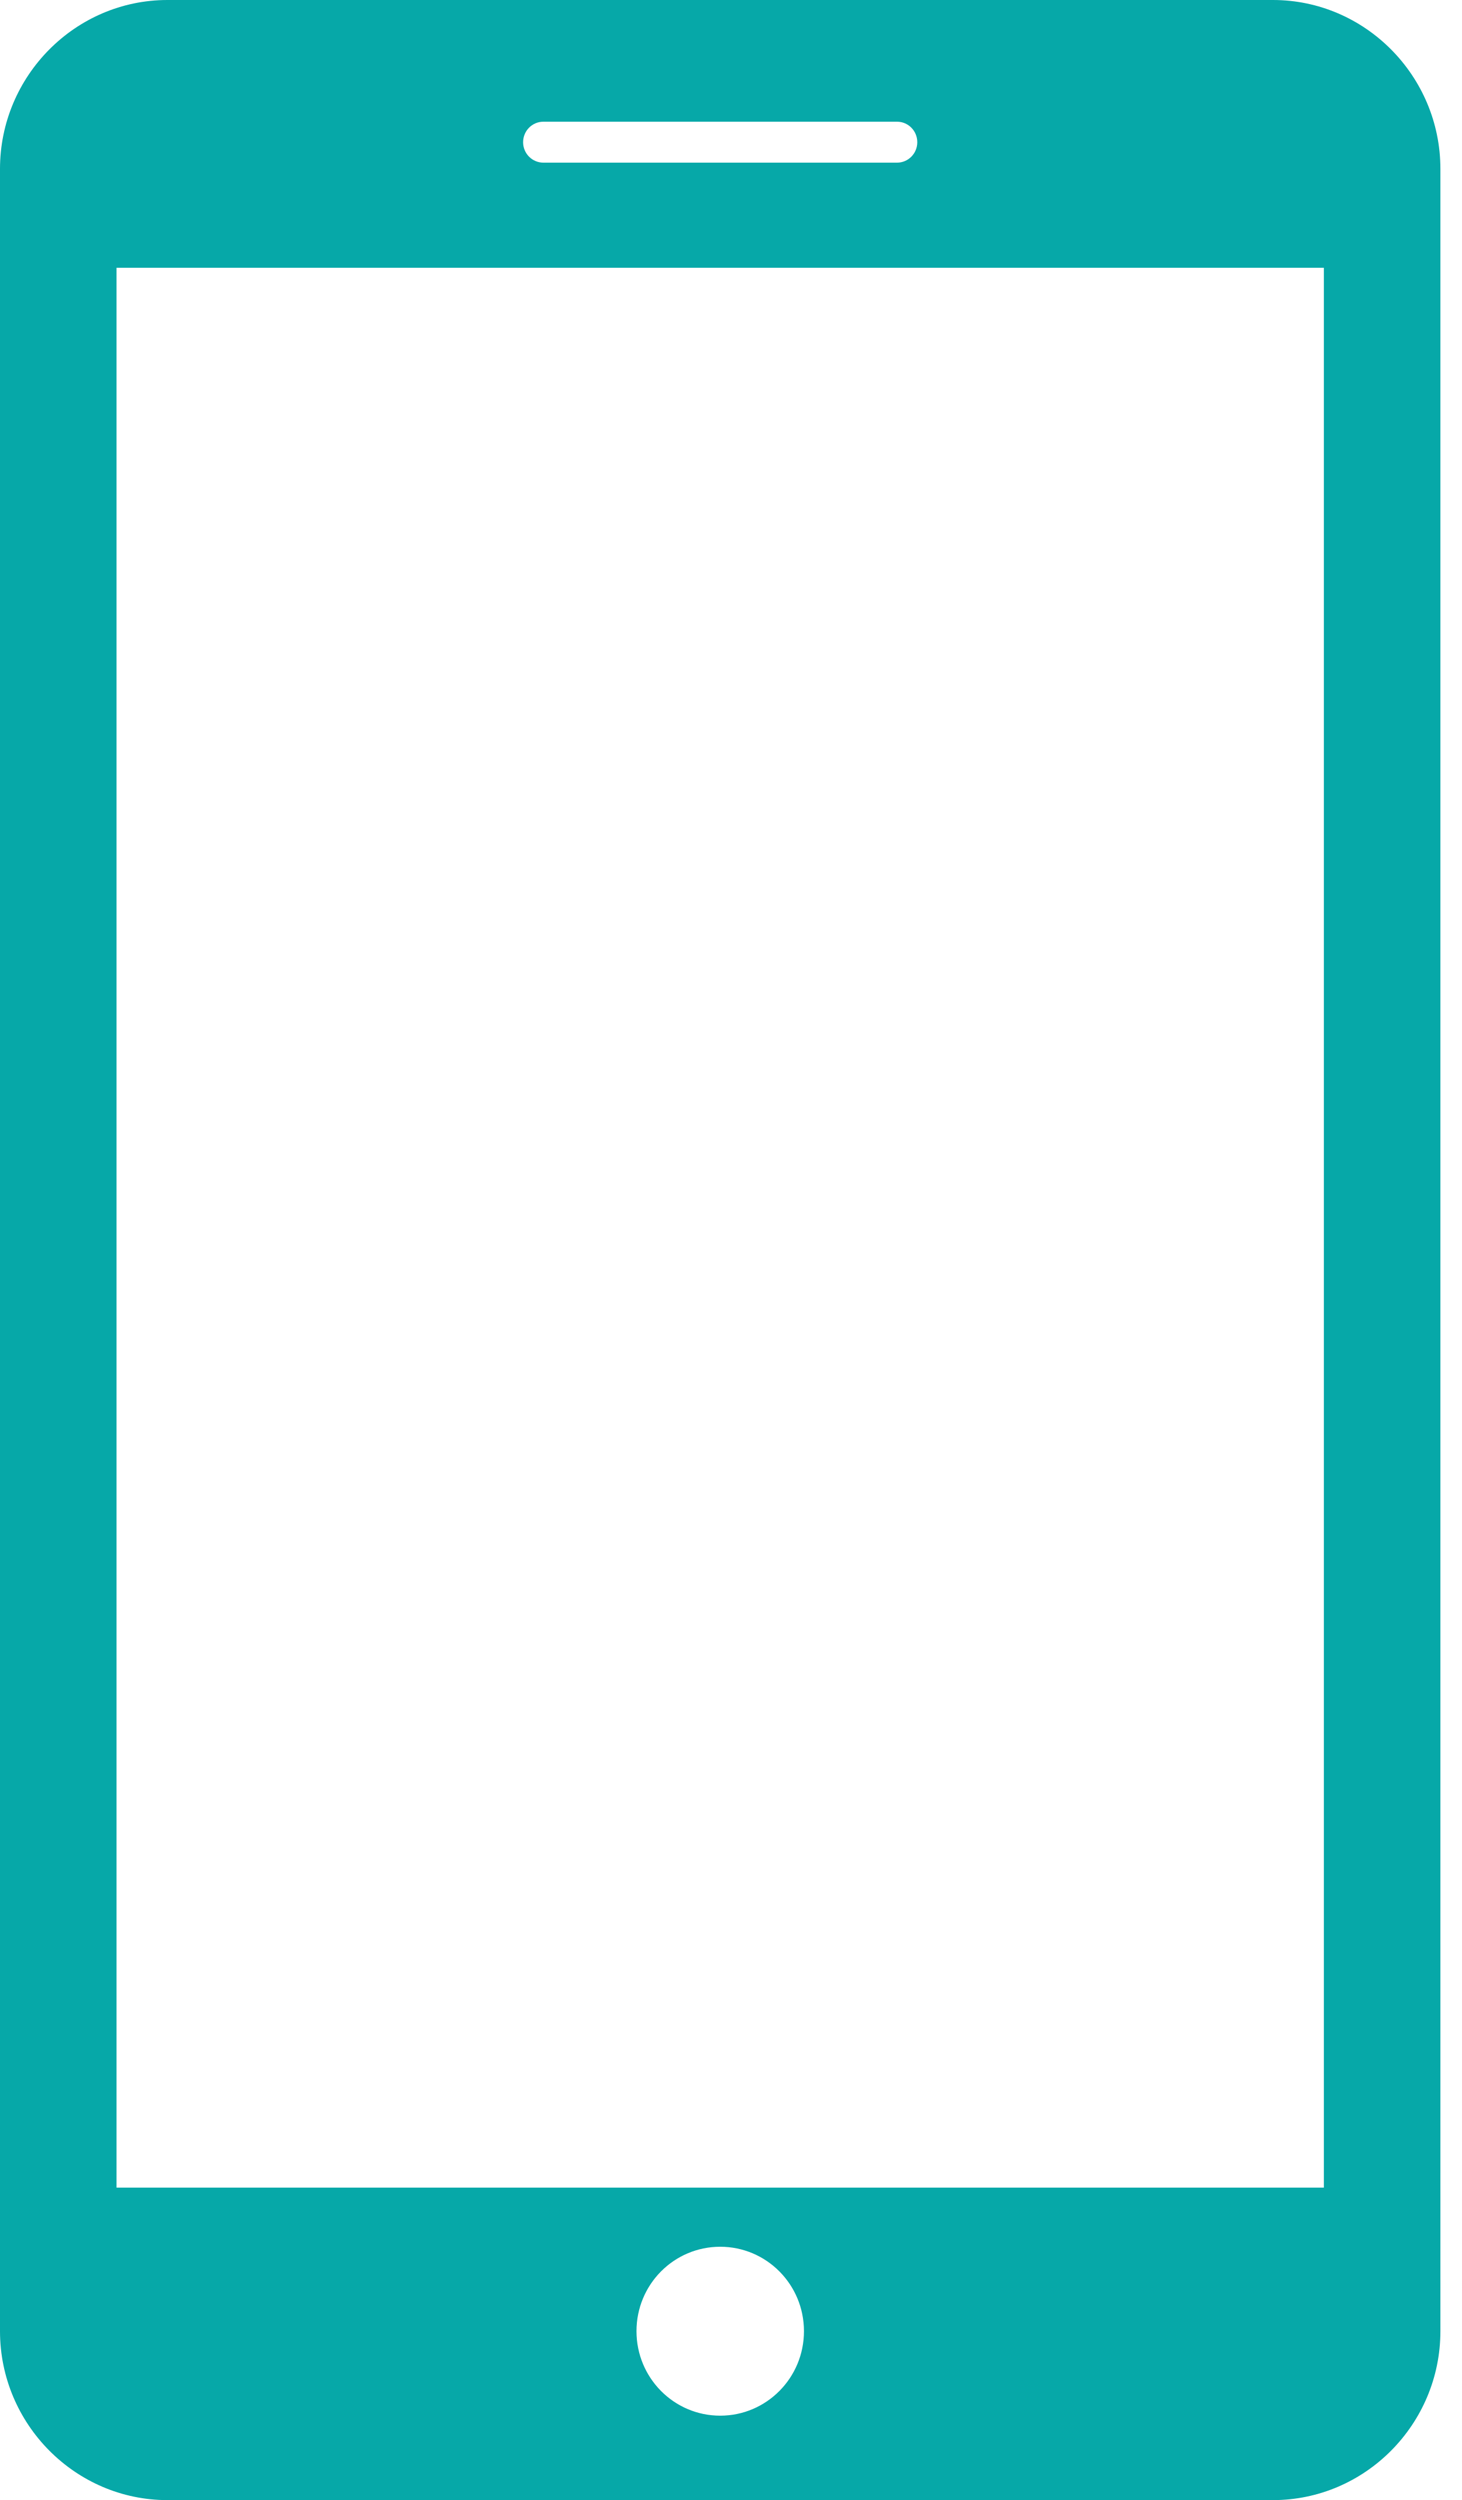 <svg width="31" height="53" viewBox="0 0 31 53" fill="none" xmlns="http://www.w3.org/2000/svg">
<path d="M26.991 0H3.551C1.598 0 0 1.61 0 3.58V49.419C0 51.389 1.598 53 3.551 53H26.991C28.944 53 30.542 51.392 30.542 49.42V3.58C30.542 1.61 28.944 0 26.991 0ZM11.522 2.58H19.021C19.258 2.58 19.45 2.774 19.45 3.015C19.45 3.254 19.258 3.448 19.021 3.448H11.522C11.284 3.448 11.092 3.254 11.092 3.015C11.092 2.774 11.284 2.58 11.522 2.58ZM15.271 51.21C14.29 51.21 13.496 50.409 13.496 49.419C13.496 48.428 14.29 47.629 15.271 47.629C16.252 47.629 17.047 48.428 17.047 49.419C17.047 50.409 16.252 51.21 15.271 51.21ZM28.071 46.375H2.471V5.677H28.071V46.375Z" fill="#06A8A8"/>
</svg>
